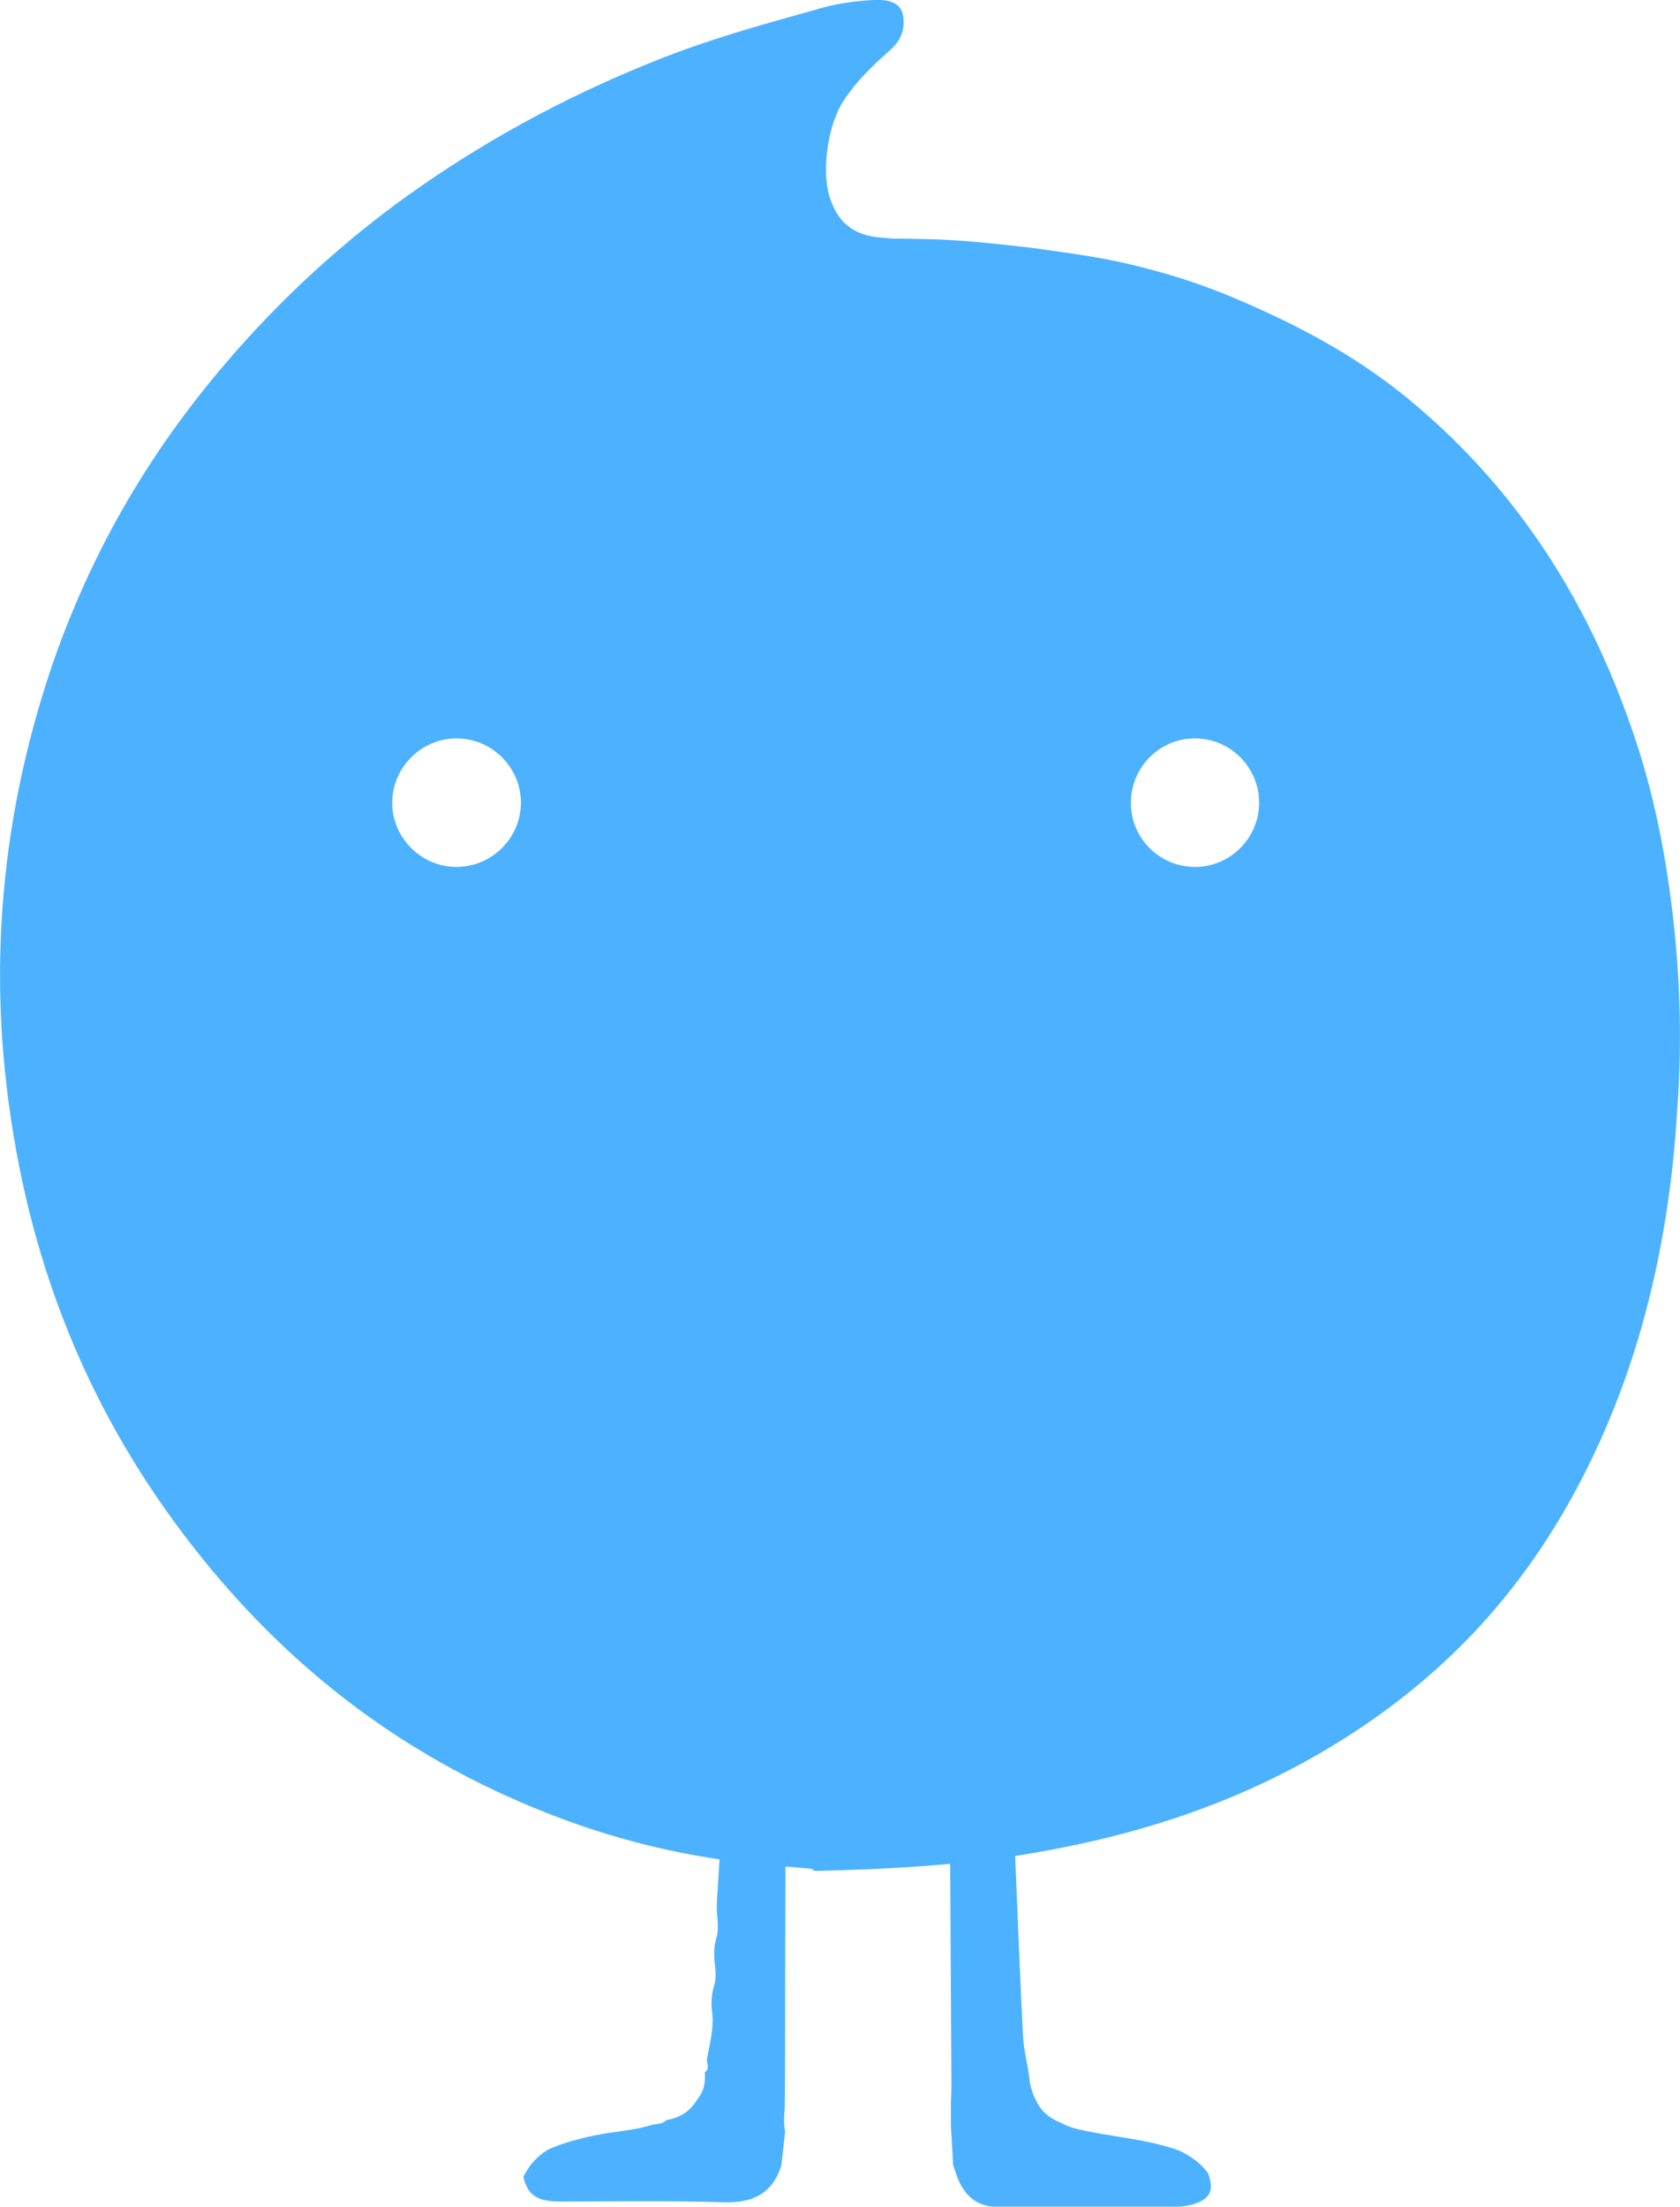 <?xml version="1.0" encoding="utf-8"?>
<!-- Generator: Adobe Illustrator 22.0.1, SVG Export Plug-In . SVG Version: 6.00 Build 0)  -->
<svg version="1.1" id="Слой_1" xmlns="http://www.w3.org/2000/svg" xmlns:xlink="http://www.w3.org/1999/xlink" x="0px" y="0px"
	 viewBox="0 0 685.3 899.8" style="enable-background:new 0 0 685.3 899.8;" xml:space="preserve">
<style type="text/css">
	.st0{fill:#4cb2ff;}
</style>
<path class="st0" d="M683.5,384.1c-2.7-28.7-7.6-56-16.2-82c-20.6-62.3-53.1-106.9-93.4-139.9c-21.9-17.9-45.4-30-69.3-40.2
	c-16.8-7.2-33.9-12.3-51.3-15.9c-8.2-1.7-28.9-4.7-37.2-5.6c-8.9-1-22.4-2.5-34.6-2.9c-24.7-0.7-10.8,0.2-21.8-0.7
	c-8.1-0.6-17.3-3.3-21.4-17c-3.3-10.9-0.3-29.5,5.6-38.5c5.5-8.5,12.1-14.6,18.8-20.6c3.3-2.9,6.8-7,5.7-14.3
	c-1.2-8-11.5-6.5-15.3-6.3c-12.2,1-18.4,3.2-22,4.2c-20.8,5.8-41.7,11.6-62.3,19.8c-33.4,13.2-65.9,30.1-97.2,51.8
	c-26.3,18.3-51.3,40.1-74.5,66.3c-31,35-57.4,76-75.5,128C2.4,326.4-4.8,385.7,3.3,447.9C13.7,528.3,44.6,590,86.5,640.3
	c35.8,42.9,76.5,72.3,120.3,92.1c26.7,12.1,53.9,20.5,81.7,25c1.7,0.3,3.3,0.5,5,0.8c-0.4,6-0.7,12-1.1,18.1
	c-0.3,4.5,1.2,9.2-0.1,13.6c-1.2,3.8-1.1,7.6-0.7,11.2c0.4,3,0.5,6.1-0.3,8.6c-1.1,3.6-1.3,7.3-0.8,10.8c0.8,6.6-1,12.7-2.1,19
	c-0.3,1.8,1.4,4-0.9,5.5c0.3,3.9-0.2,7.6-2.9,10.8c-2.8,4.8-6.9,7.7-12.4,8.6l-0.2-0.1c-1.6,1.9-3.8,1.7-5.9,2.1
	c-7.6,2.4-15.6,2.7-23.3,4.3c-6.7,1.4-13.2,3.1-19.4,5.9c-4.4,2.7-7.6,6.4-9.9,11c1.7,7.6,5.6,10.1,15.2,10.1
	c22.1,0,44.2-0.4,66.3,0.3c11.8,0.4,19.9-3.3,23.7-14.8c0.5-4.4,1-8.9,1.5-13.3c0-0.3,0-0.7,0-1c-0.5-3-0.4-6-0.1-9
	c0-3.3,0.1-6.7,0.1-10c0.1-29.6,0.1-59.2,0.2-88.8c3.5,0.3,7,0.6,10.5,0.9c0.5,0.3,1,0.6,1.5,0.9c18.4-0.4,36.8-1.2,55.2-2.9
	c0.2,30.1,0.3,60.3,0.5,90.4c0,2.2-0.1,4.3-0.2,6.5c0,2.7,0,5.3,0,8c0,1.3,0,2.7,0.1,4c0.3,4.7,0.6,9.3,0.8,14
	c0.9,2.3,1.5,4.8,2.6,7c3.1,6.4,8.2,10,15.4,10c24.6,0,49.2,0,73.8-0.1c2,0,4-0.4,5.9-0.9c7.2-2.2,8.9-5.7,6.3-12.7
	c-3-4.2-7.2-7.1-11.8-9.3c-12-4.3-24.7-5.3-37.1-7.8c-3.7-0.7-7.5-1.5-10.9-3.4c-4.6-1.8-8.3-4.6-10.4-9.3c-2-3.4-2.6-7.3-3-11.2
	c-0.8-5.1-2.1-10.1-2.3-15.2c-1.2-23.5-2.1-47.1-3.1-70.7c0-0.8-0.1-1.7-0.1-2.5c2.8-0.4,5.6-0.9,8.4-1.4
	c45.5-7.9,89.7-22.4,131.7-50.3c35.4-23.6,66.7-55.1,90.9-101.8c23.3-44.9,35.8-95.5,39.1-151C685.8,429.9,685.6,406.9,683.5,384.1z
	 M186.4,353.5c-14.5,0.1-26.5-11.9-26.4-26.3c0.1-14.3,11.8-26,26.1-26.1c14.5-0.1,26.4,11.8,26.4,26.3
	C212.4,341.6,200.8,353.4,186.4,353.5z M487.3,353.5c-14.4-0.1-26-11.8-26-26.1c0-14.6,11.8-26.4,26.3-26.3
	c14.3,0.1,26,11.8,26,26.1C513.7,341.7,501.8,353.6,487.3,353.5z"/>
</svg>
